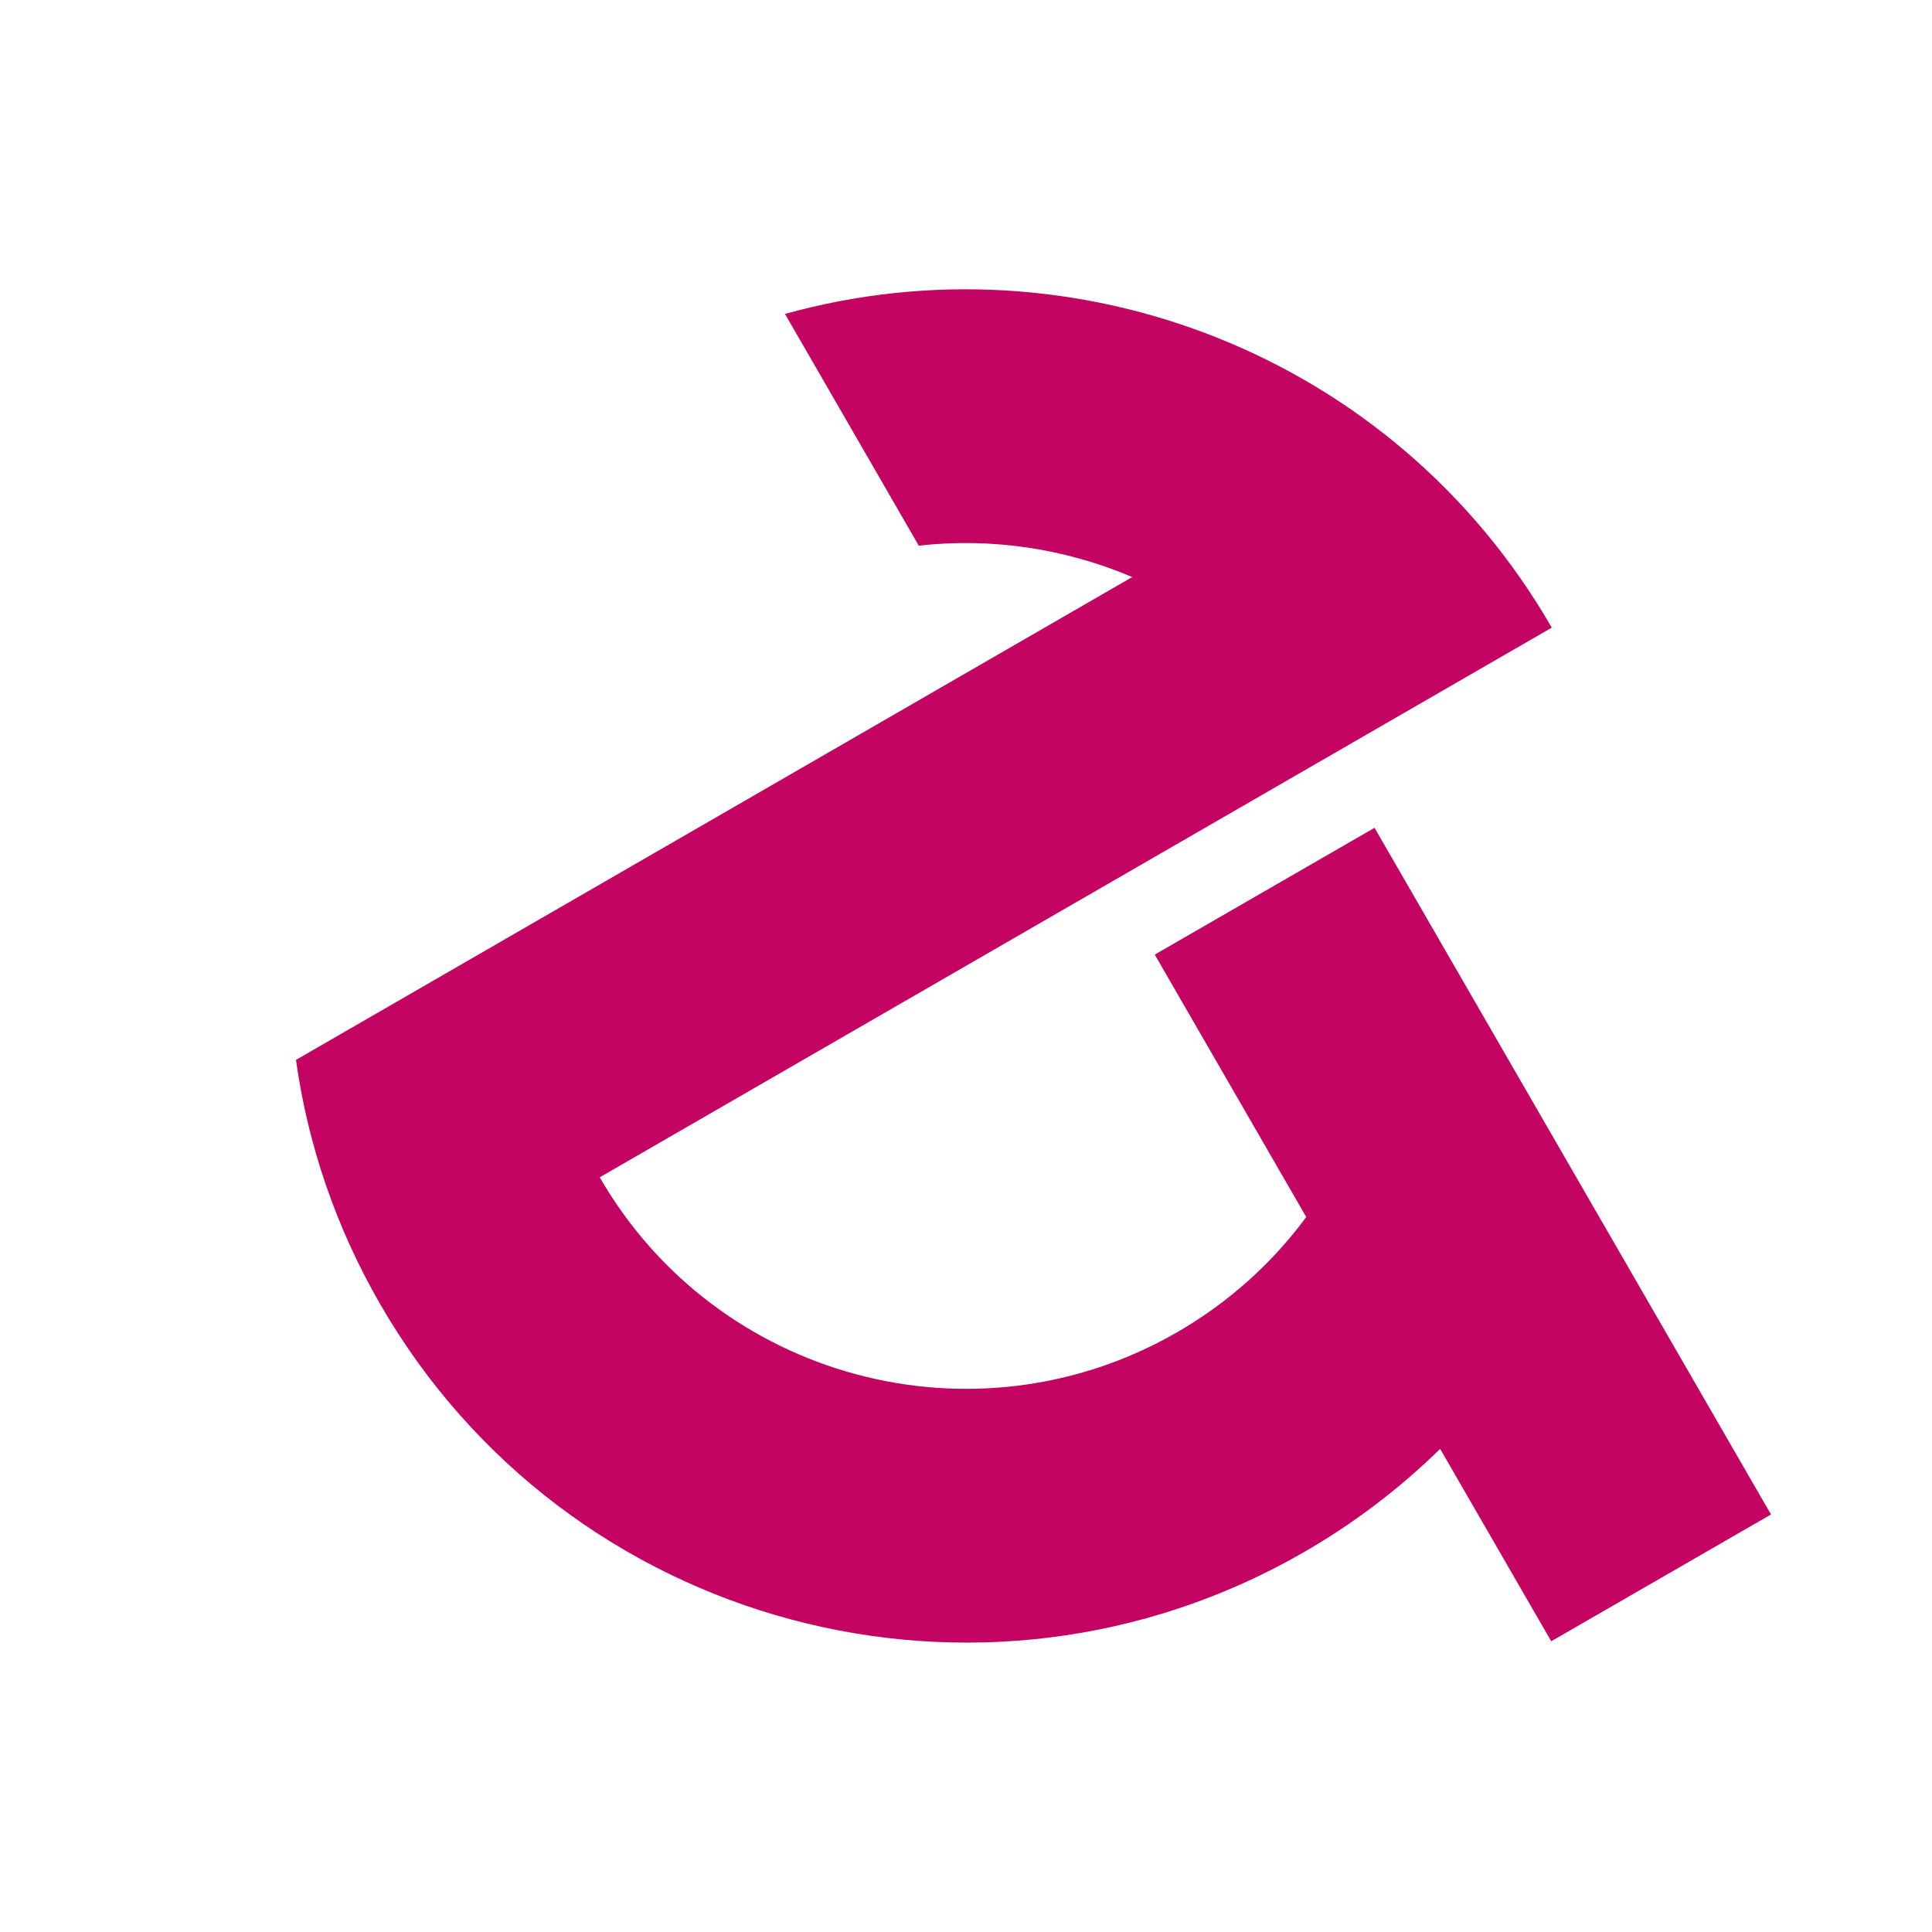 <?xml version="1.0" encoding="utf-8"?>
<!-- Generator: Adobe Illustrator 16.0.3, SVG Export Plug-In . SVG Version: 6.00 Build 0)  -->
<!DOCTYPE svg PUBLIC "-//W3C//DTD SVG 1.1//EN" "http://www.w3.org/Graphics/SVG/1.1/DTD/svg11.dtd">
<svg version="1.1" width="100%" height="100%" viewBox="0 0 960 960" xmlns="http://www.w3.org/2000/svg" xmlns:xlink="http://www.w3.org/1999/xlink" xml:space="preserve" xmlns:serif="http://www.serif.com/">
	<title>OAFA (Mark 1., pink)</title>

  <style>.pink { fill:#c30463; }</style>

	<path id="oafa.-mark" class="pink" d="M683,411.334l-109.2,63l75.267,130.399c-16.666,22.6-38.133,42.2-64.066,57.2
	c-100.467,58-229,23.6-287-76.934l473.066-273.133l0,0c-78.199-135.601-236.8-196.067-381-155.867l66.467,115.133
	c36.267-4.067,72.867,1.467,106.066,15.6L147.067,526.667c5.8,41.6,19.6,82.8,41.867,121.399
	c92.8,160.8,298.467,215.867,459.199,123.066c25.134-14.533,47.667-31.8,67.467-51.199l55.2,95.6l109.2-63L683,411.334z"/>
</svg>
